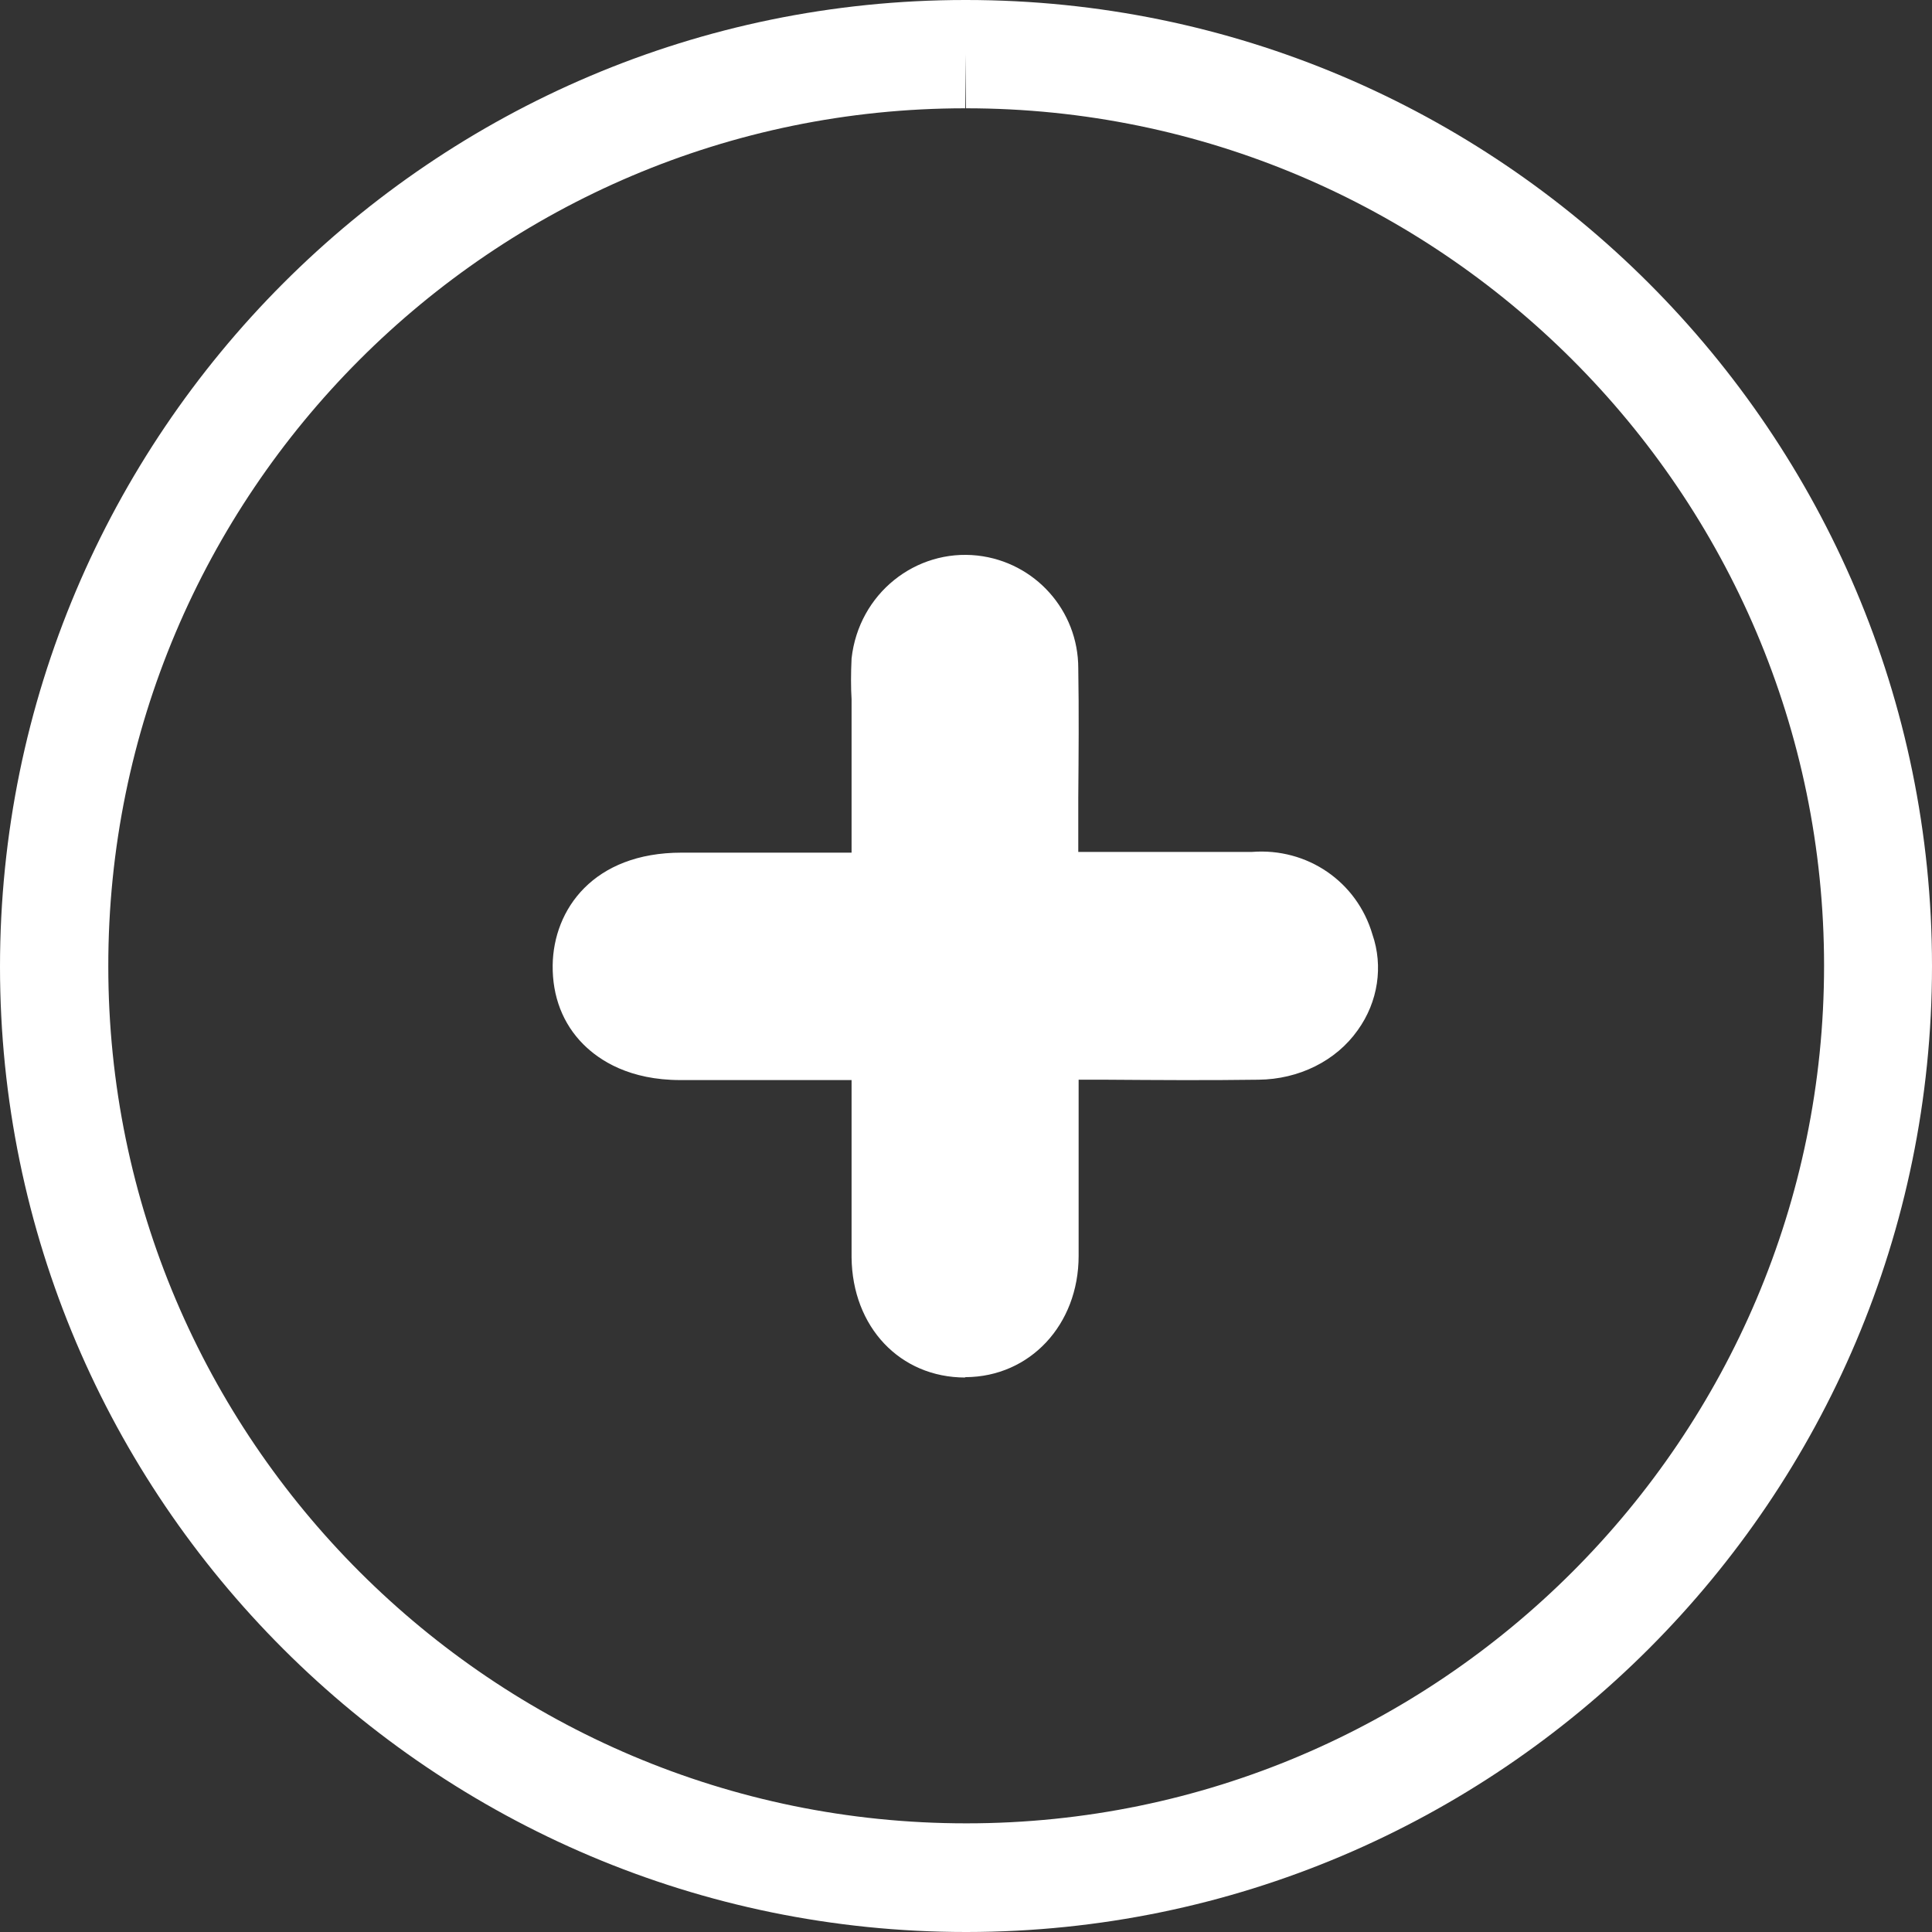 <?xml version="1.0" encoding="UTF-8"?>
<svg id="Layer_2" xmlns="http://www.w3.org/2000/svg" viewBox="0 0 53.52 53.52">
  <rect x="0" y="0" width="53.52" height="53.52" fill="#333333" stroke="none"/>
  <defs>
    <style>
      .cls-1 {
        fill: #fff;
      }
    </style>
  </defs>
  <g id="Layer_1-2" data-name="Layer_1">
    <g id="Layer_2-2" data-name="Layer_2">
      <g id="Layer_1-2">
        <path class="cls-1" d="M26.76,53.52C12.01,53.52,0,41.53,0,26.78,0,12.02,11.99,0,26.74,0h.02c14.76,0,26.76,12,26.76,26.76s-12,26.75-26.74,26.76h-.02ZM26.74,1.5v1.5c-13.1,0-23.75,10.67-23.74,23.77,0,13.1,10.67,23.74,23.76,23.74h.02c13.09,0,23.75-10.67,23.75-23.76S39.86,3,26.76,3l-.02-1.5ZM26.74,38.16c-1.81,0-3.13-1.4-3.15-3.33v-4.91h-4.74c-1.41,0-2.24-.54-2.69-.99-.57-.57-.86-1.33-.85-2.19.02-1.55,1.13-3.12,3.57-3.12h4.71v-4.25c-.02-.31-.02-.72,0-1.13.2-1.8,1.78-3.04,3.49-2.85,1.59.18,2.79,1.52,2.79,3.12.02,1.19.01,2.4,0,3.6,0,.5,0,1,0,1.49h4.81c1.53-.12,2.91.82,3.34,2.29.3.87.16,1.86-.41,2.65-.6.85-1.63,1.36-2.75,1.37-1.41.02-2.8.01-4.24,0h-.74s0,4.88,0,4.88c0,1.91-1.35,3.35-3.13,3.36h-.02Z"/>
      </g>
    </g>
  </g>
</svg>
